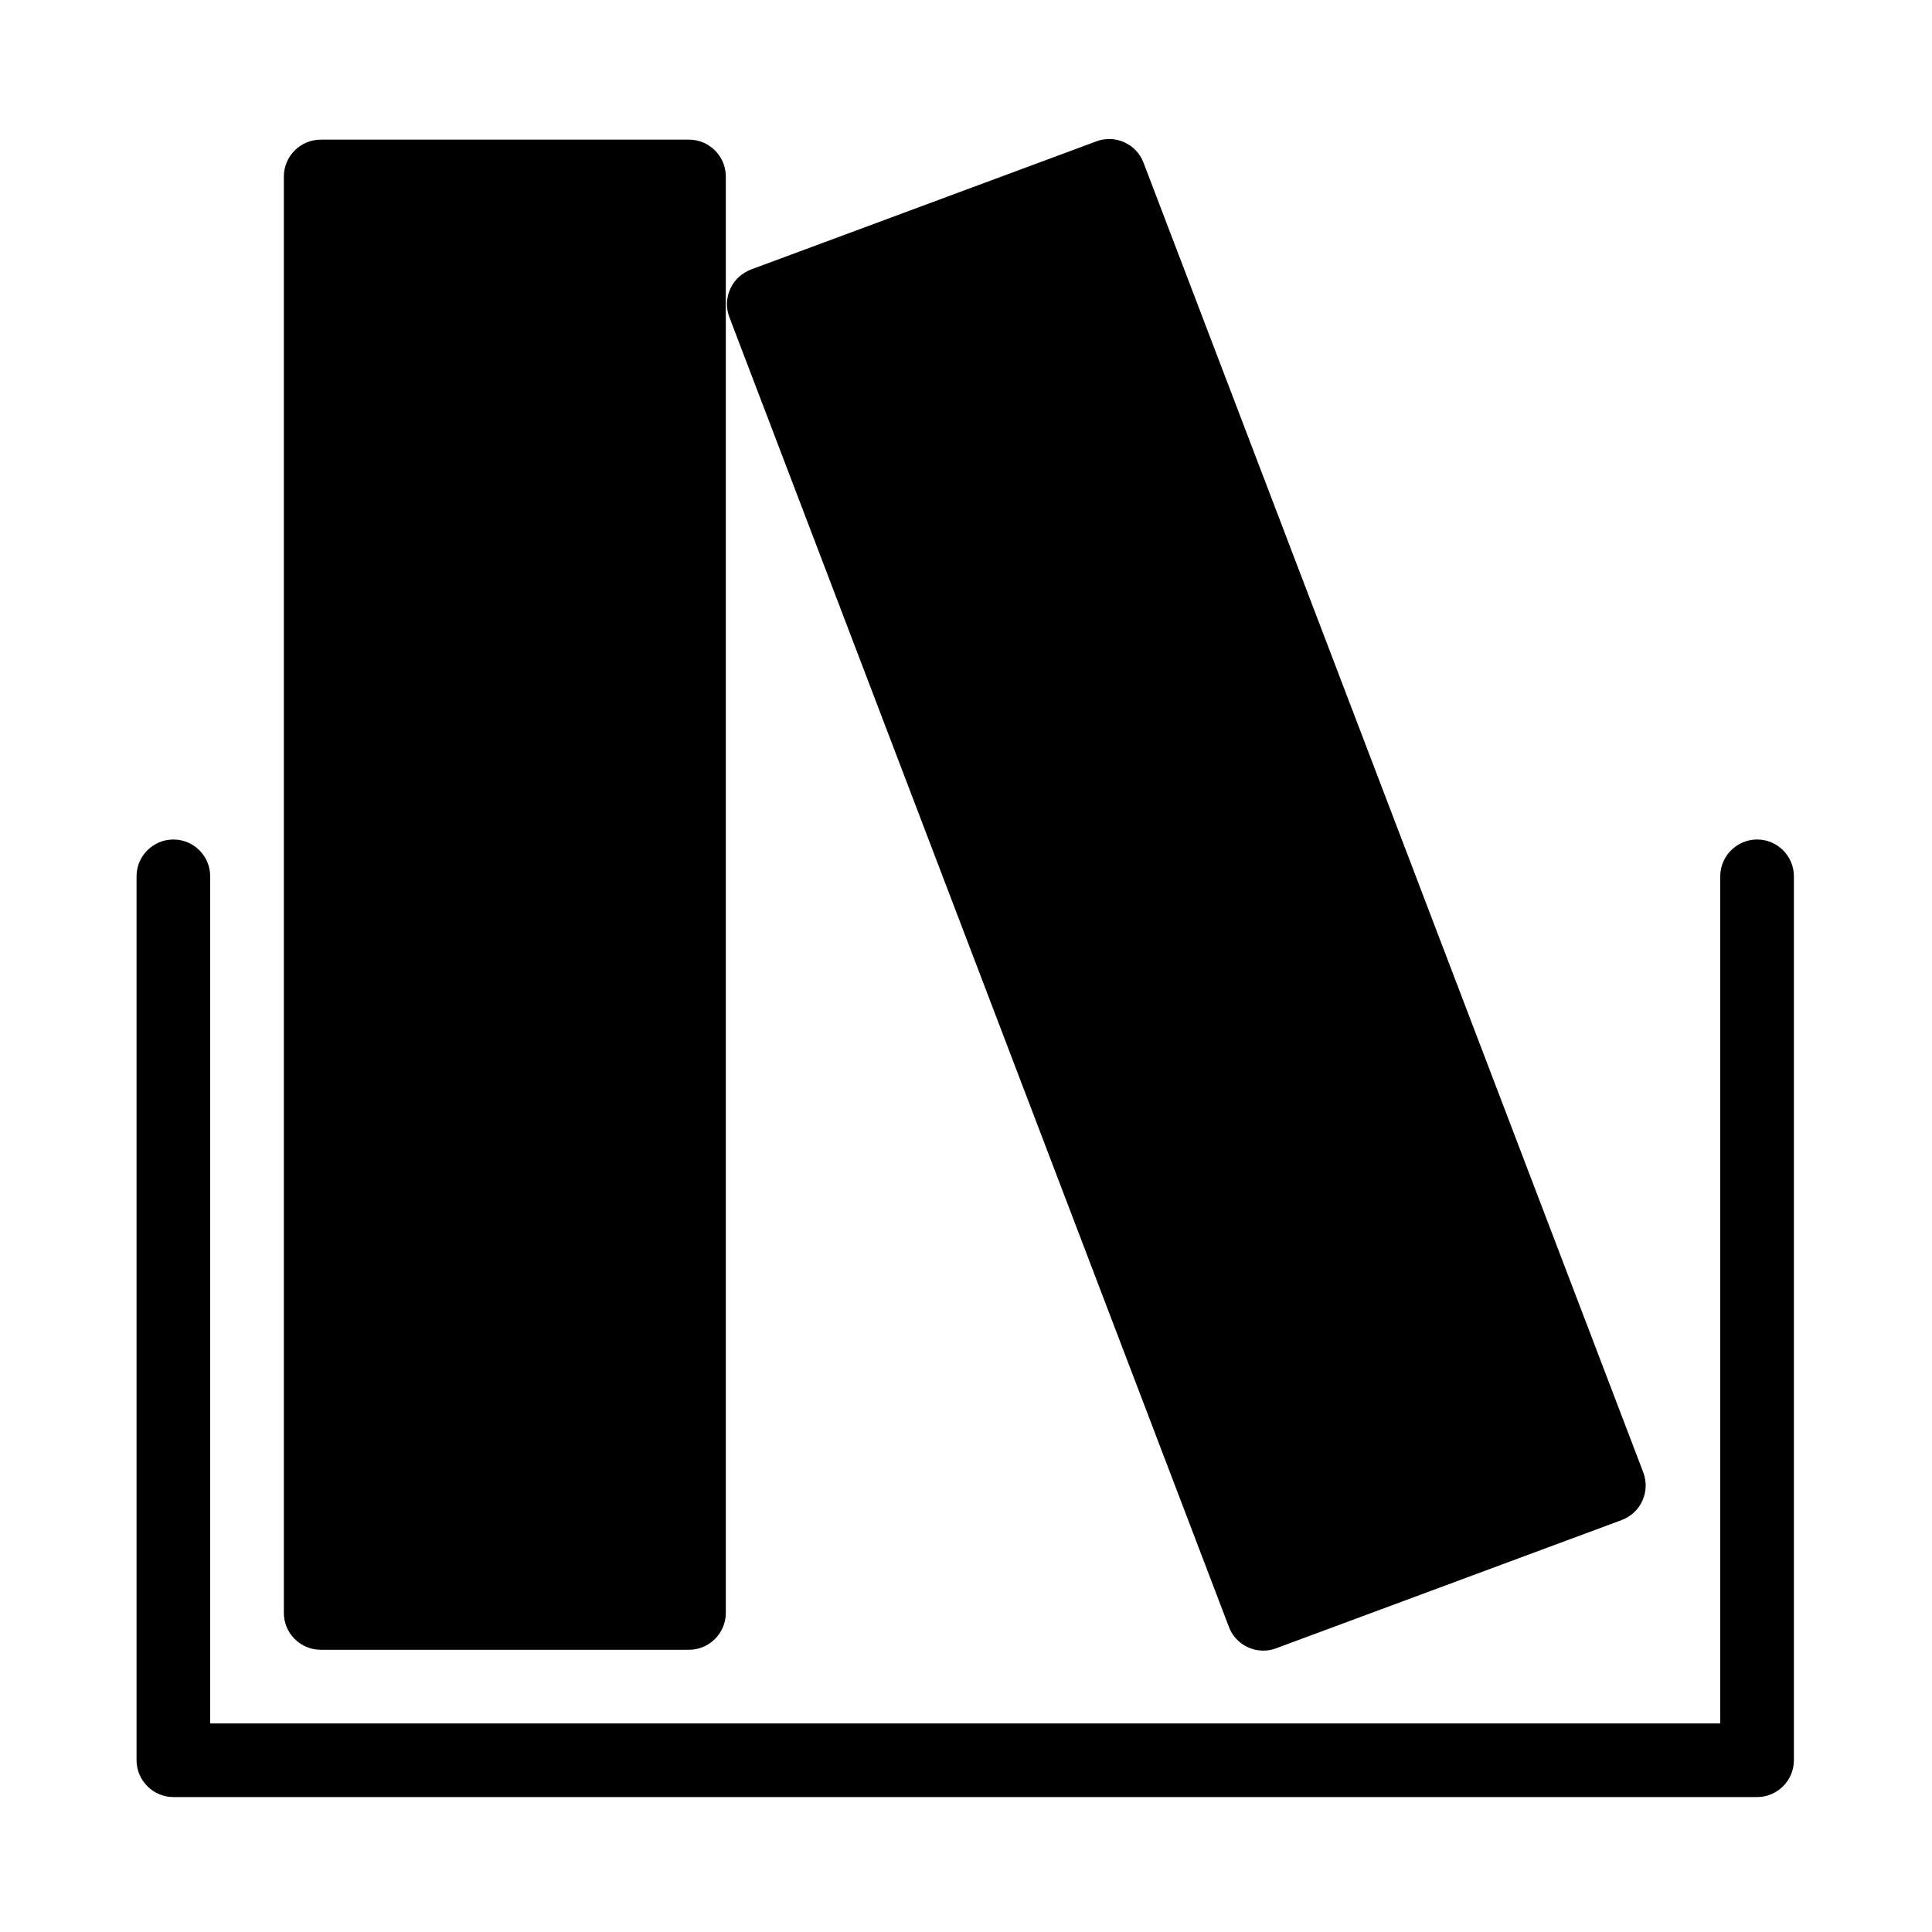 <svg width="25" height="25" viewBox="0 0 25 25" fill="none" xmlns="http://www.w3.org/2000/svg">
<path d="M3.673 20.871V2.284C3.673 2.022 3.888 1.807 4.15 1.807H8.916C9.178 1.807 9.392 2.022 9.392 2.284V20.871C9.392 21.133 9.178 21.348 8.916 21.348H4.15C3.888 21.348 3.673 21.135 3.673 20.871ZM15.902 21.052C15.974 21.243 16.155 21.359 16.348 21.359C16.403 21.359 16.46 21.35 16.515 21.328L20.983 19.67C21.102 19.625 21.2 19.537 21.252 19.42C21.305 19.303 21.309 19.172 21.264 19.053L14.797 2.105C14.704 1.86 14.43 1.738 14.187 1.829L9.719 3.487C9.6 3.533 9.502 3.621 9.45 3.737C9.397 3.854 9.392 3.985 9.438 4.104L15.902 21.052ZM22.737 10.863C22.475 10.863 22.26 11.077 22.26 11.339V22.301H2.72V11.339C2.72 11.077 2.506 10.863 2.244 10.863C1.981 10.863 1.767 11.077 1.767 11.339V22.777C1.767 23.039 1.981 23.254 2.244 23.254H22.737C22.999 23.254 23.213 23.039 23.213 22.777V11.339C23.213 11.077 22.999 10.863 22.737 10.863Z" fill="black"/>
</svg>

